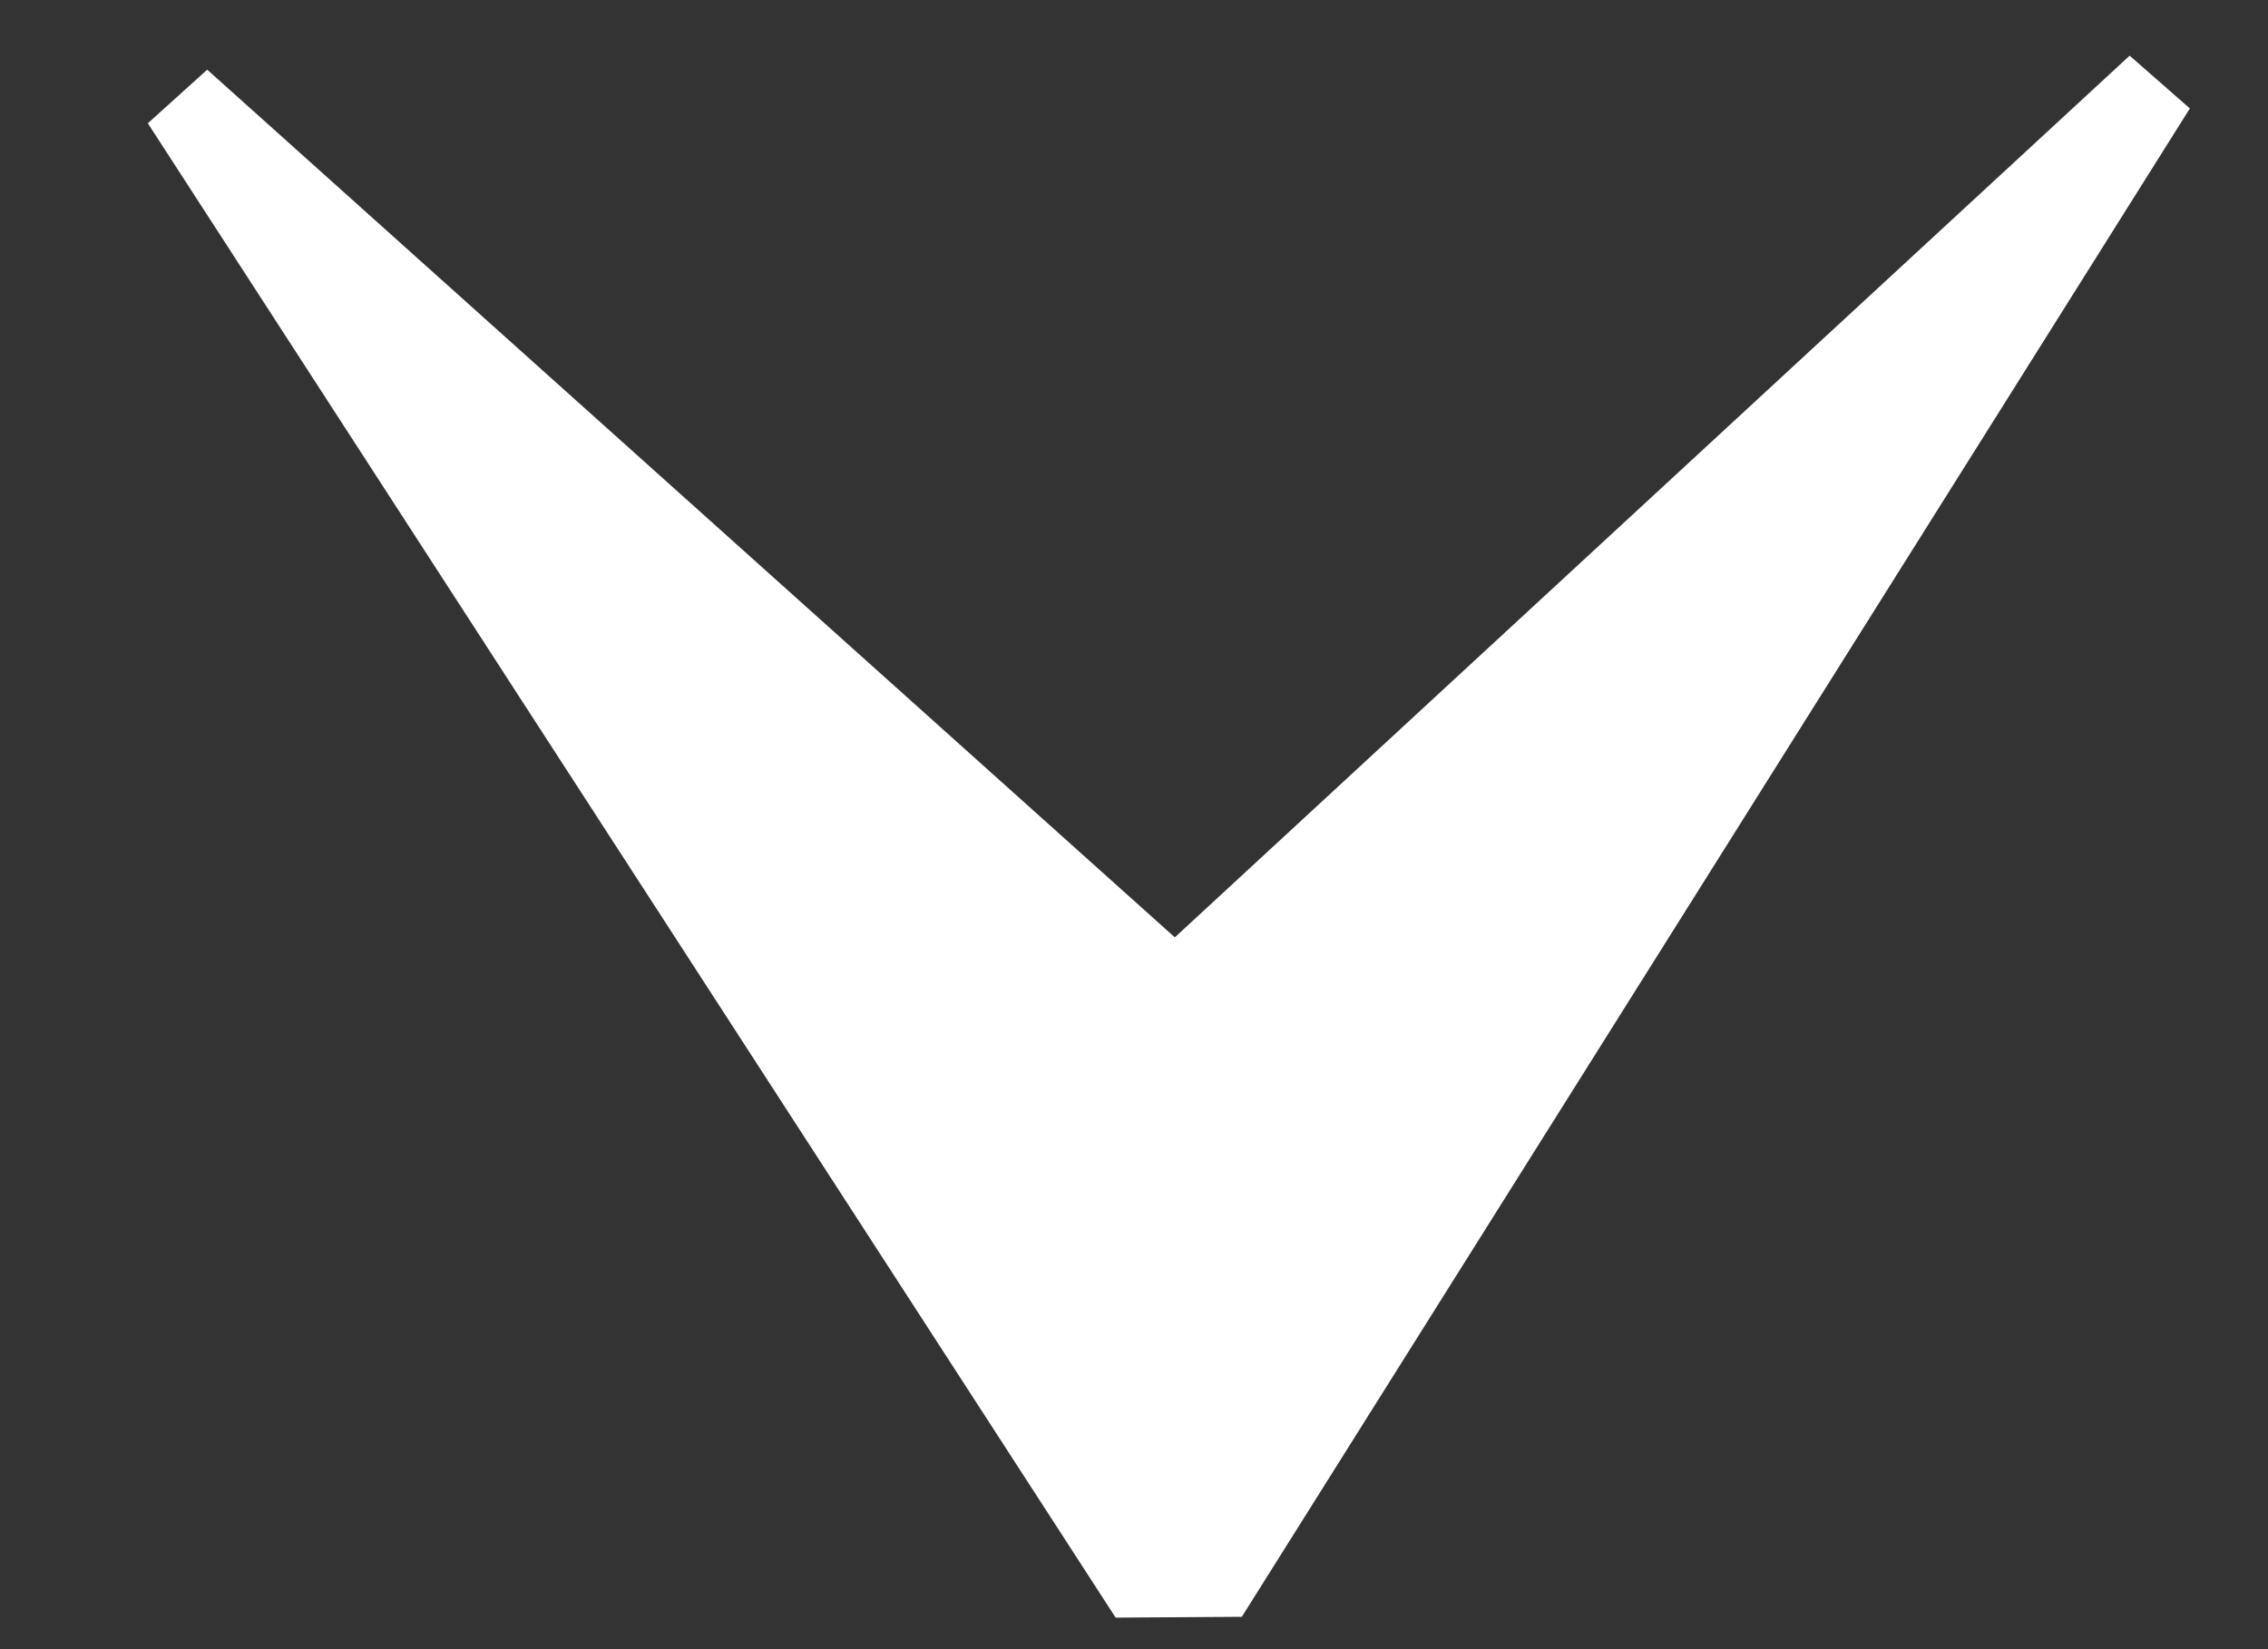 <svg width="11" height="8" viewBox="0 0 11 8" fill="none" xmlns="http://www.w3.org/2000/svg">
<rect x="0" y="0" width="11" height="8" fill="#333333" stroke="none"/>
<path d="M10.329 0.27L10.621 0.526L6.023 7.843L5.411 7.847L0.717 0.598L1.005 0.338L5.698 4.547L10.329 0.27Z" fill="white"/>
</svg>
